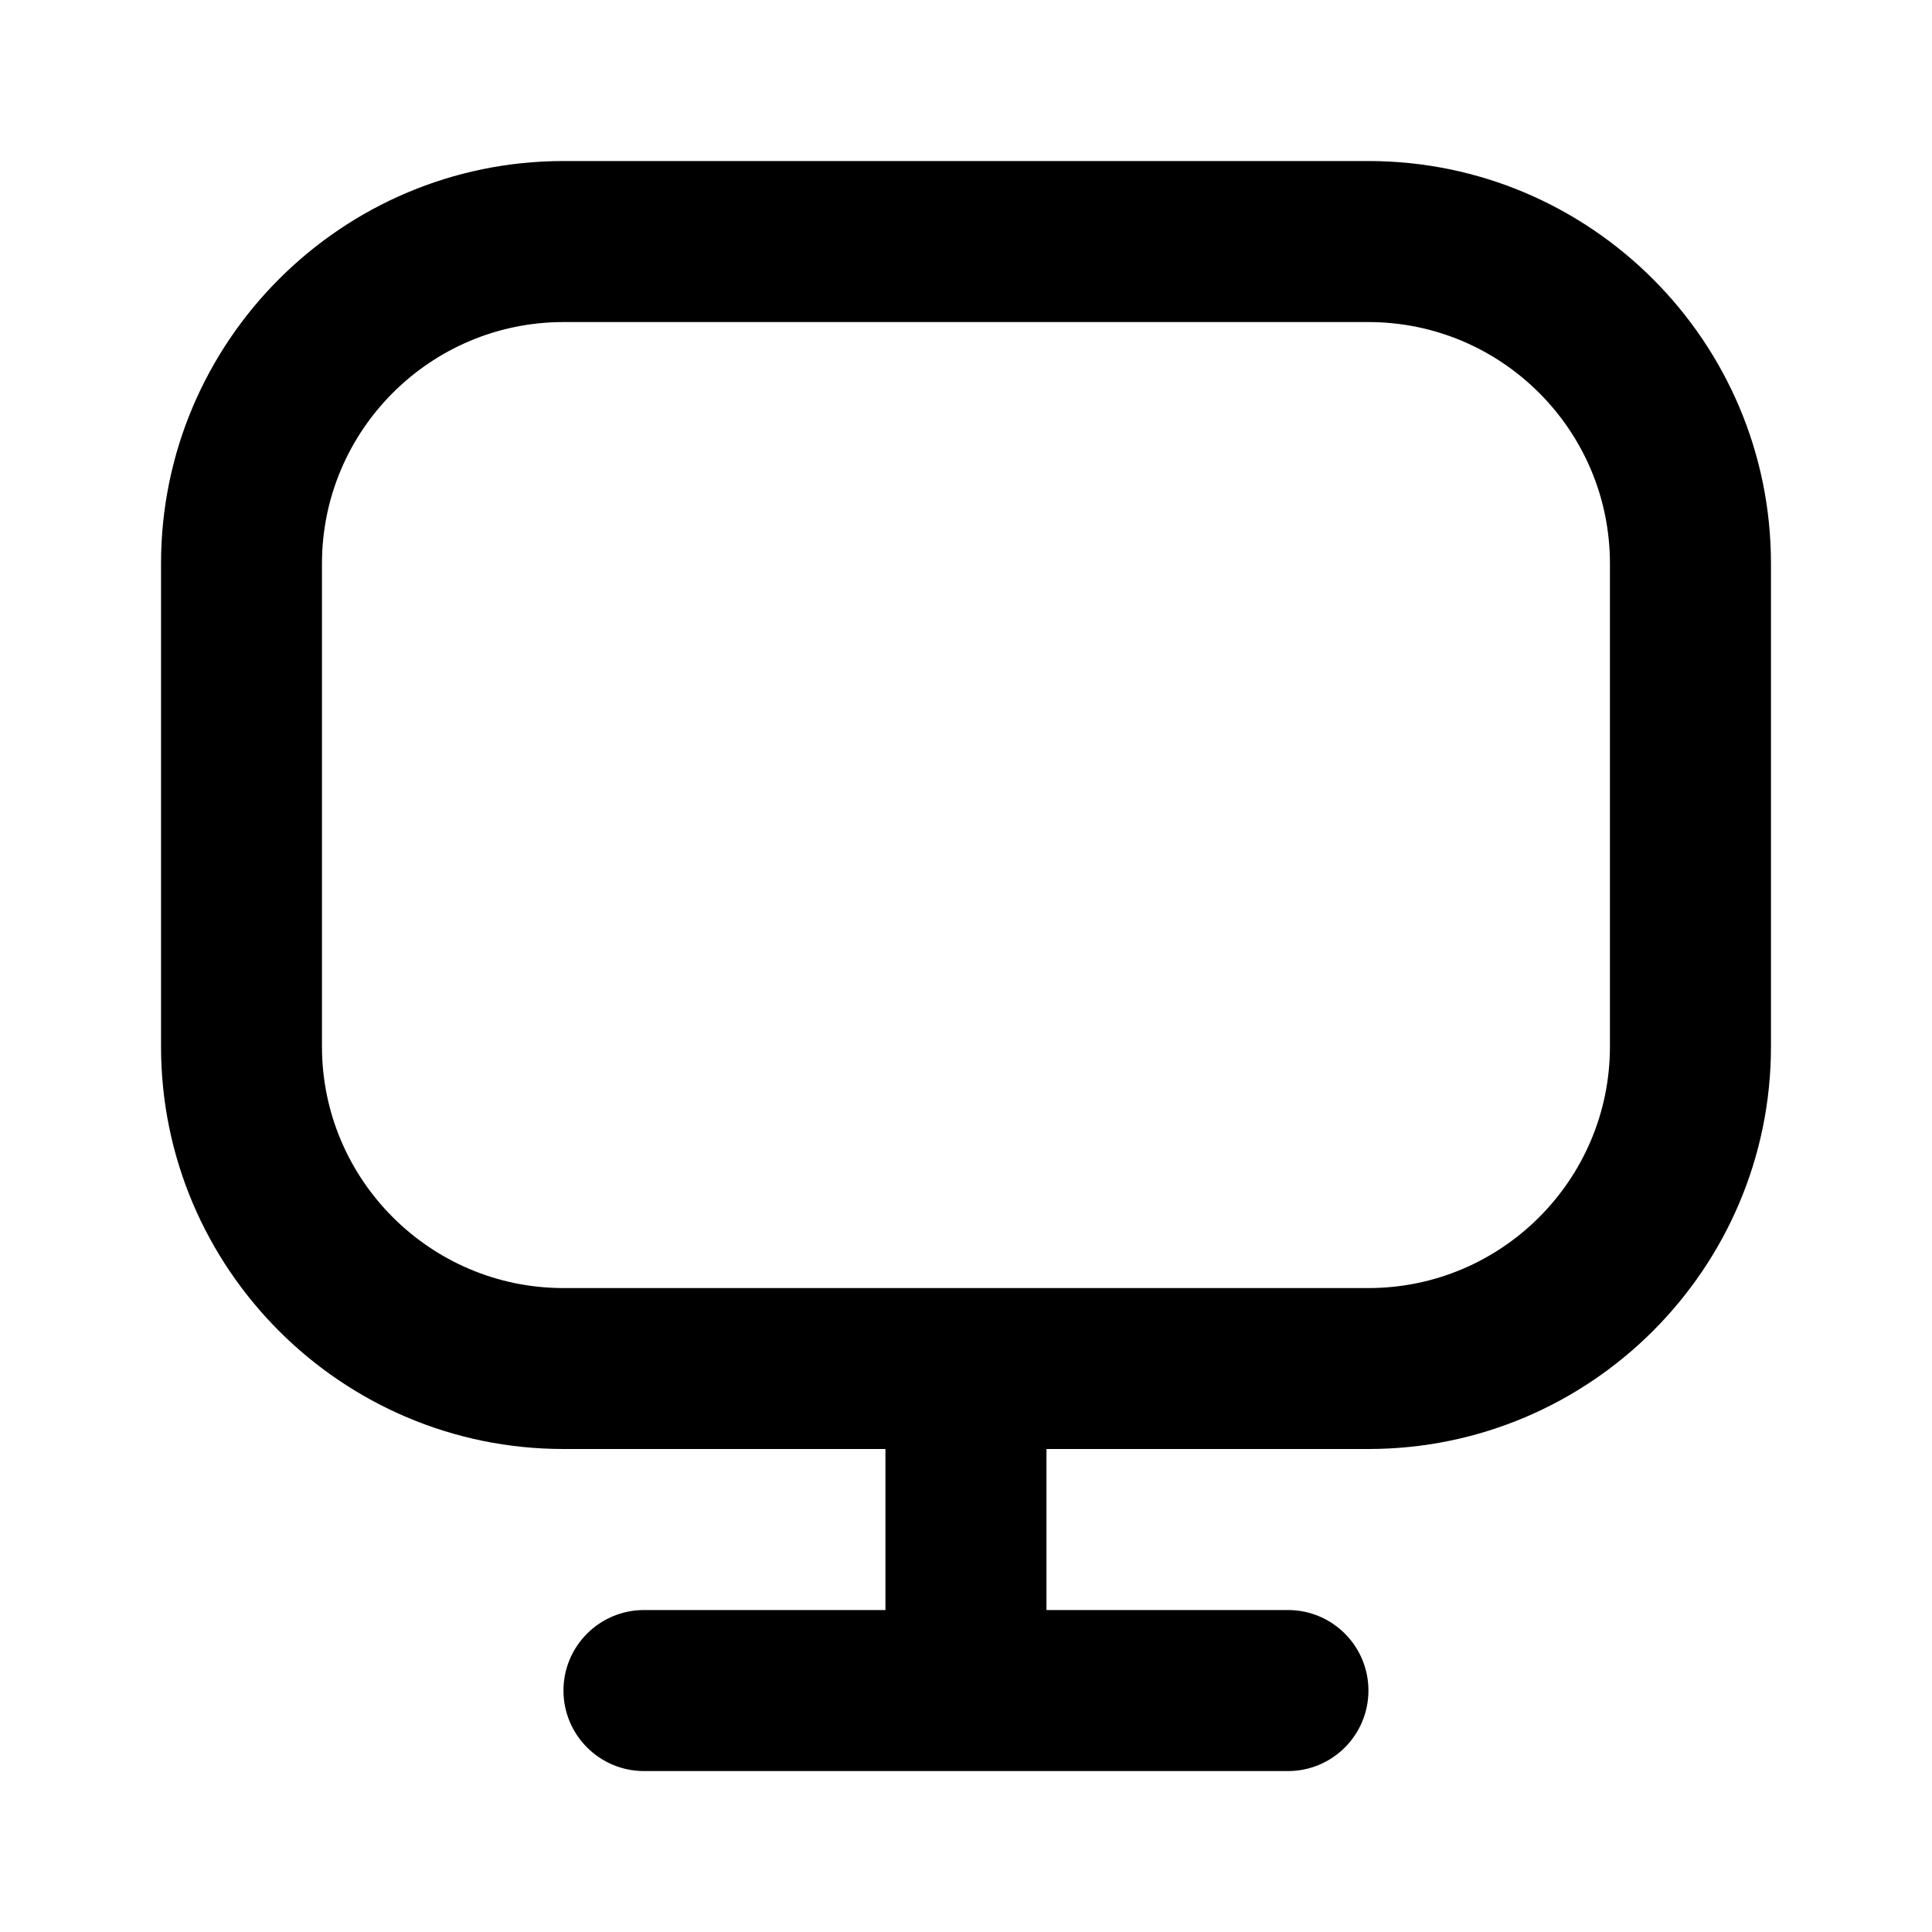 <svg width="20" height="20" viewBox="0 0 20 20" xmlns="http://www.w3.org/2000/svg">
<path d="M14.166 1.667H5.833C3.536 1.667 1.667 3.536 1.667 5.834V10.834C1.667 13.131 3.536 15 5.833 15H9.166V16.667H6.667C6.207 16.667 5.833 17.04 5.833 17.5C5.833 17.961 6.207 18.334 6.667 18.334H13.333C13.793 18.334 14.166 17.961 14.166 17.5C14.166 17.04 13.793 16.667 13.333 16.667H10.833V15H14.166C16.464 15 18.333 13.131 18.333 10.834V5.834C18.333 3.536 16.464 1.667 14.166 1.667ZM16.666 10.834C16.666 12.212 15.545 13.334 14.166 13.334H5.833C4.455 13.334 3.333 12.212 3.333 10.834V5.834C3.333 4.455 4.455 3.334 5.833 3.334H14.166C15.545 3.334 16.666 4.455 16.666 5.834V10.834Z" />
</svg>
